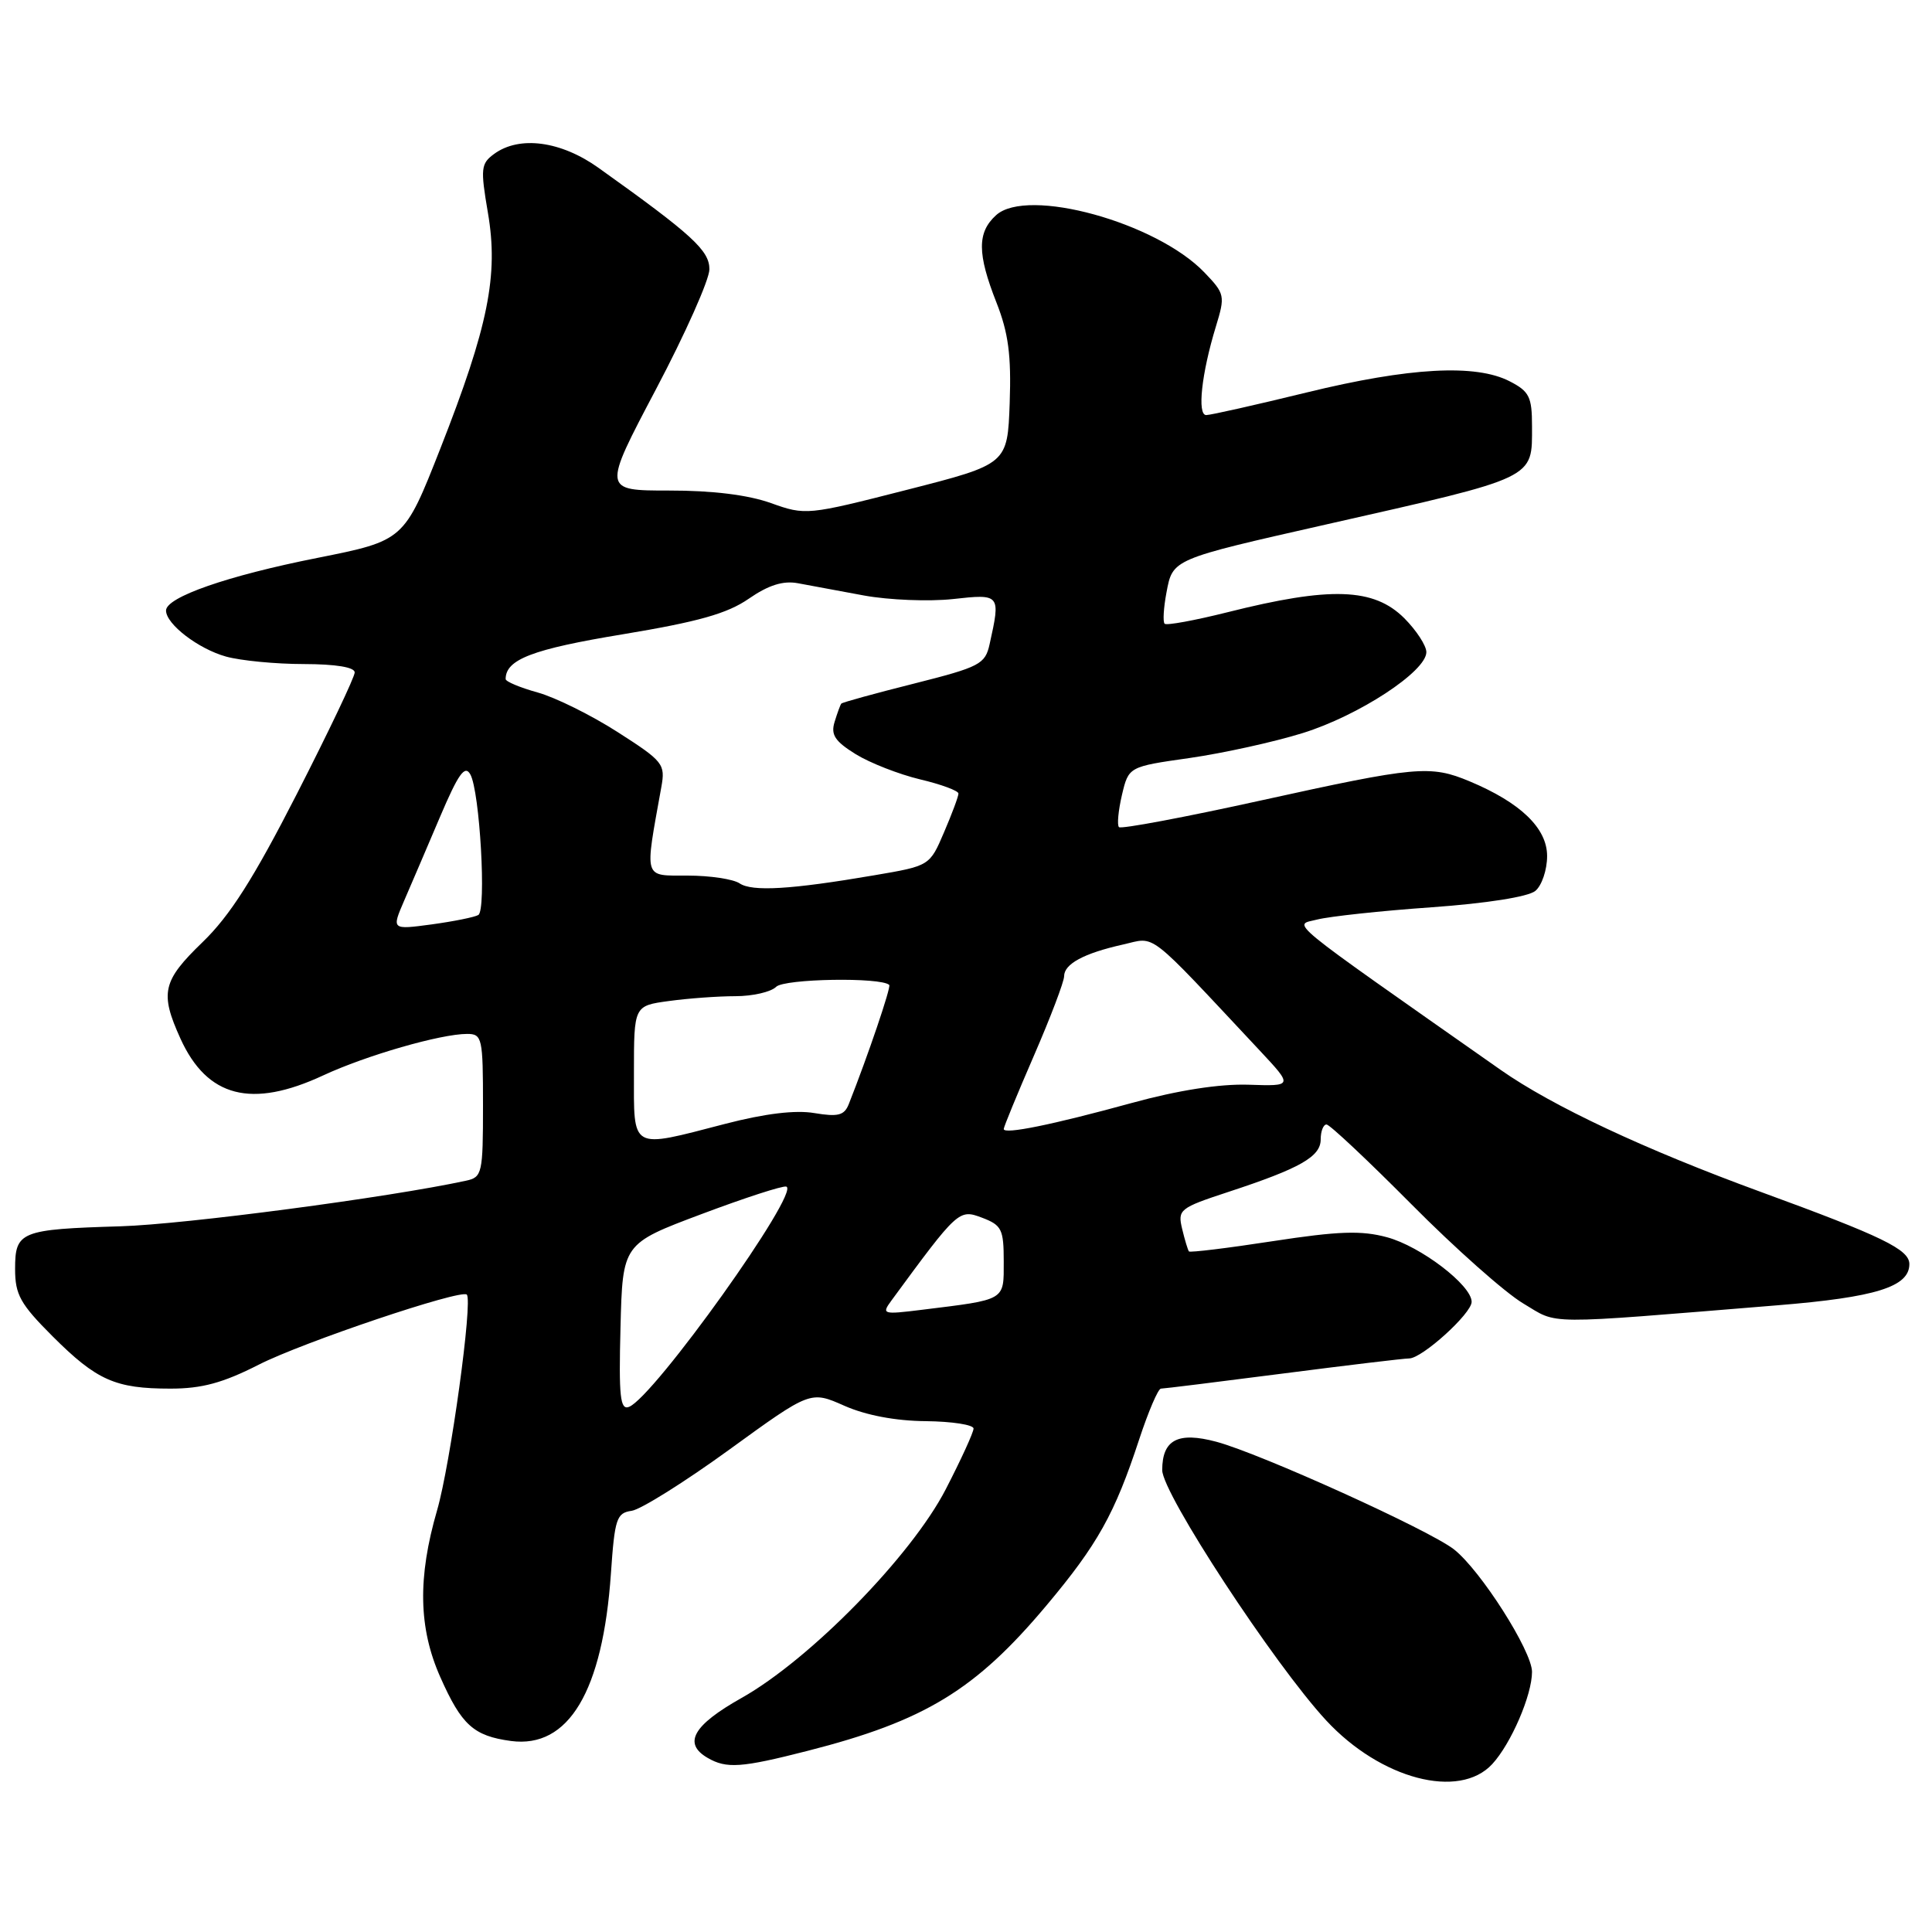 <?xml version="1.0" encoding="UTF-8" standalone="no"?>
<!DOCTYPE svg PUBLIC "-//W3C//DTD SVG 1.1//EN" "http://www.w3.org/Graphics/SVG/1.1/DTD/svg11.dtd" >
<svg xmlns="http://www.w3.org/2000/svg" xmlns:xlink="http://www.w3.org/1999/xlink" version="1.1" viewBox="0 0 256 256">
 <g >
 <path fill="currentColor"
d=" M 197.73 233.75 C 200.22 231.05 203.00 224.61 203.00 221.53 C 203.00 218.77 196.19 208.08 192.67 205.31 C 189.42 202.75 167.03 192.61 161.17 191.04 C 156.08 189.68 154.00 190.77 154.00 194.80 C 154.00 197.88 168.85 220.54 175.73 227.97 C 182.95 235.75 193.35 238.49 197.73 233.75 Z  M 107.00 232.00 C 122.53 228.04 129.26 223.94 138.67 212.72 C 145.44 204.65 147.71 200.59 150.94 190.75 C 152.16 187.04 153.46 184.00 153.83 184.00 C 154.20 184.00 161.47 183.10 170.00 182.00 C 178.53 180.90 186.05 180.00 186.72 180.00 C 188.43 180.00 195.00 174.05 195.00 172.50 C 195.00 170.30 188.24 165.14 183.78 163.94 C 180.38 163.02 177.35 163.13 168.66 164.46 C 162.69 165.38 157.68 165.99 157.54 165.82 C 157.40 165.64 156.99 164.30 156.64 162.83 C 156.03 160.28 156.30 160.06 162.75 157.94 C 172.28 154.81 175.00 153.27 175.00 150.97 C 175.00 149.89 175.35 149.00 175.77 149.00 C 176.19 149.00 181.25 153.76 187.02 159.57 C 192.78 165.38 199.45 171.30 201.83 172.71 C 206.61 175.55 203.94 175.53 235.50 172.96 C 248.56 171.90 253.00 170.51 253.00 167.50 C 253.00 165.56 249.44 163.83 233.33 157.94 C 217.93 152.31 205.68 146.56 198.85 141.77 C 169.55 121.20 171.34 122.67 174.55 121.84 C 176.17 121.43 182.98 120.69 189.69 120.22 C 196.98 119.70 202.50 118.83 203.44 118.05 C 204.30 117.34 205.00 115.26 205.00 113.43 C 205.00 109.74 201.49 106.36 194.73 103.53 C 189.53 101.36 187.70 101.52 167.15 106.05 C 157.04 108.28 148.54 109.88 148.27 109.60 C 148.00 109.33 148.18 107.42 148.66 105.35 C 149.55 101.59 149.55 101.59 157.63 100.44 C 162.07 99.80 168.81 98.32 172.60 97.14 C 180.02 94.84 189.00 88.97 189.00 86.41 C 189.00 85.55 187.68 83.53 186.08 81.92 C 182.04 77.89 176.30 77.69 162.63 81.13 C 158.31 82.21 154.57 82.90 154.32 82.65 C 154.07 82.41 154.18 80.55 154.56 78.53 C 155.40 74.06 155.24 74.13 175.74 69.49 C 203.76 63.15 203.00 63.52 203.00 56.45 C 203.00 52.59 202.64 51.86 200.05 50.53 C 195.55 48.20 186.75 48.68 173.16 52.00 C 166.41 53.65 160.41 55.00 159.83 55.00 C 158.61 55.00 159.21 49.48 161.11 43.27 C 162.36 39.18 162.30 38.93 159.60 36.11 C 153.24 29.47 136.13 24.76 131.99 28.51 C 129.47 30.79 129.48 33.61 132.04 40.10 C 133.62 44.12 134.01 47.07 133.79 53.38 C 133.50 61.50 133.50 61.50 120.15 64.91 C 106.96 68.28 106.74 68.30 102.15 66.66 C 99.13 65.58 94.40 64.99 88.67 65.00 C 79.84 65.00 79.84 65.00 86.92 51.58 C 90.81 44.21 94.00 37.05 94.00 35.68 C 94.00 33.19 91.75 31.12 79.32 22.25 C 74.33 18.68 68.83 17.94 65.47 20.40 C 63.72 21.68 63.65 22.33 64.65 28.19 C 66.07 36.47 64.71 43.24 58.35 59.43 C 53.55 71.63 53.55 71.63 42.03 73.93 C 30.13 76.29 22.00 79.13 22.00 80.90 C 22.00 82.70 26.28 85.98 29.95 87.00 C 31.90 87.54 36.54 87.99 40.25 87.99 C 44.50 88.00 47.00 88.41 47.00 89.10 C 47.00 89.71 43.55 96.95 39.34 105.19 C 33.60 116.42 30.46 121.35 26.84 124.84 C 21.52 129.98 21.16 131.55 23.91 137.62 C 27.45 145.41 33.33 146.92 42.84 142.49 C 48.52 139.85 58.40 137.00 61.89 137.00 C 63.89 137.00 64.00 137.51 64.00 146.48 C 64.00 155.50 63.89 155.99 61.75 156.45 C 51.51 158.67 24.51 162.23 16.00 162.49 C 2.69 162.89 2.00 163.17 2.00 168.15 C 2.00 171.55 2.69 172.79 6.96 177.06 C 12.82 182.91 15.27 184.00 22.59 184.00 C 26.76 184.00 29.54 183.24 34.28 180.83 C 40.08 177.87 61.06 170.80 61.85 171.54 C 62.68 172.31 59.68 194.04 57.92 200.11 C 55.33 209.03 55.45 215.71 58.34 222.22 C 61.16 228.58 62.75 230.02 67.71 230.69 C 75.34 231.70 79.87 224.12 80.95 208.50 C 81.45 201.22 81.70 200.47 83.70 200.19 C 84.90 200.02 90.73 196.37 96.64 192.08 C 107.39 184.28 107.39 184.28 111.88 186.27 C 114.73 187.53 118.67 188.28 122.68 188.31 C 126.16 188.35 129.00 188.79 129.00 189.29 C 129.00 189.79 127.34 193.42 125.31 197.35 C 120.75 206.18 107.33 219.89 98.24 225.00 C 91.84 228.60 90.47 231.01 93.75 232.92 C 96.26 234.38 98.20 234.25 107.00 232.00 Z  M 82.22 175.88 C 82.50 164.80 82.50 164.80 92.94 160.88 C 98.68 158.72 103.74 157.08 104.19 157.23 C 106.12 157.87 86.63 185.16 83.34 186.42 C 82.18 186.87 81.98 185.07 82.22 175.88 Z  M 118.11 172.34 C 126.93 160.32 127.07 160.20 130.12 161.35 C 132.73 162.34 133.00 162.88 133.00 167.14 C 133.00 172.39 133.37 172.17 122.11 173.56 C 116.96 174.20 116.79 174.14 118.11 172.34 Z  M 84.00 142.14 C 84.00 133.27 84.00 133.27 88.64 132.64 C 91.19 132.29 95.15 132.00 97.44 132.00 C 99.73 132.00 102.16 131.44 102.84 130.76 C 103.92 129.68 116.74 129.46 117.83 130.51 C 118.10 130.77 115.01 139.88 112.46 146.32 C 111.87 147.80 111.04 148.01 107.92 147.49 C 105.40 147.06 101.36 147.55 96.08 148.92 C 83.43 152.20 84.00 152.52 84.00 142.14 Z  M 133.00 149.60 C 133.00 149.32 134.80 144.95 137.00 139.88 C 139.20 134.81 141.00 130.07 141.00 129.36 C 141.00 127.73 143.61 126.32 148.78 125.16 C 153.25 124.16 151.71 122.96 166.93 139.21 C 171.34 143.93 171.34 143.93 165.42 143.73 C 161.60 143.61 156.12 144.46 150.00 146.14 C 139.44 149.04 133.00 150.35 133.00 149.60 Z  M 53.55 119.35 C 54.47 117.23 56.61 112.23 58.31 108.23 C 60.74 102.52 61.60 101.32 62.32 102.61 C 63.58 104.85 64.47 120.59 63.38 121.24 C 62.90 121.53 60.11 122.09 57.19 122.49 C 51.89 123.20 51.89 123.20 53.55 119.35 Z  M 98.00 117.05 C 97.17 116.49 94.08 116.02 91.12 116.02 C 85.19 116.00 85.40 116.69 87.63 104.29 C 88.18 101.24 87.89 100.88 81.85 97.01 C 78.36 94.77 73.59 92.41 71.25 91.76 C 68.91 91.11 67.00 90.31 67.00 89.98 C 67.00 87.38 70.55 86.02 82.50 84.05 C 92.51 82.39 96.36 81.31 99.22 79.33 C 101.84 77.52 103.77 76.92 105.72 77.28 C 107.25 77.57 111.20 78.30 114.50 78.91 C 117.80 79.51 123.09 79.72 126.25 79.38 C 132.56 78.68 132.60 78.73 131.13 85.35 C 130.54 88.01 129.86 88.37 121.11 90.58 C 115.94 91.88 111.61 93.07 111.48 93.23 C 111.35 93.38 110.95 94.47 110.59 95.65 C 110.06 97.36 110.63 98.22 113.38 99.93 C 115.28 101.10 119.12 102.60 121.91 103.27 C 124.71 103.93 127.00 104.78 127.00 105.15 C 127.00 105.53 126.14 107.84 125.09 110.28 C 123.19 114.73 123.19 114.73 115.84 115.98 C 104.80 117.87 99.66 118.17 98.00 117.05 Z "/>
</g>
</svg>